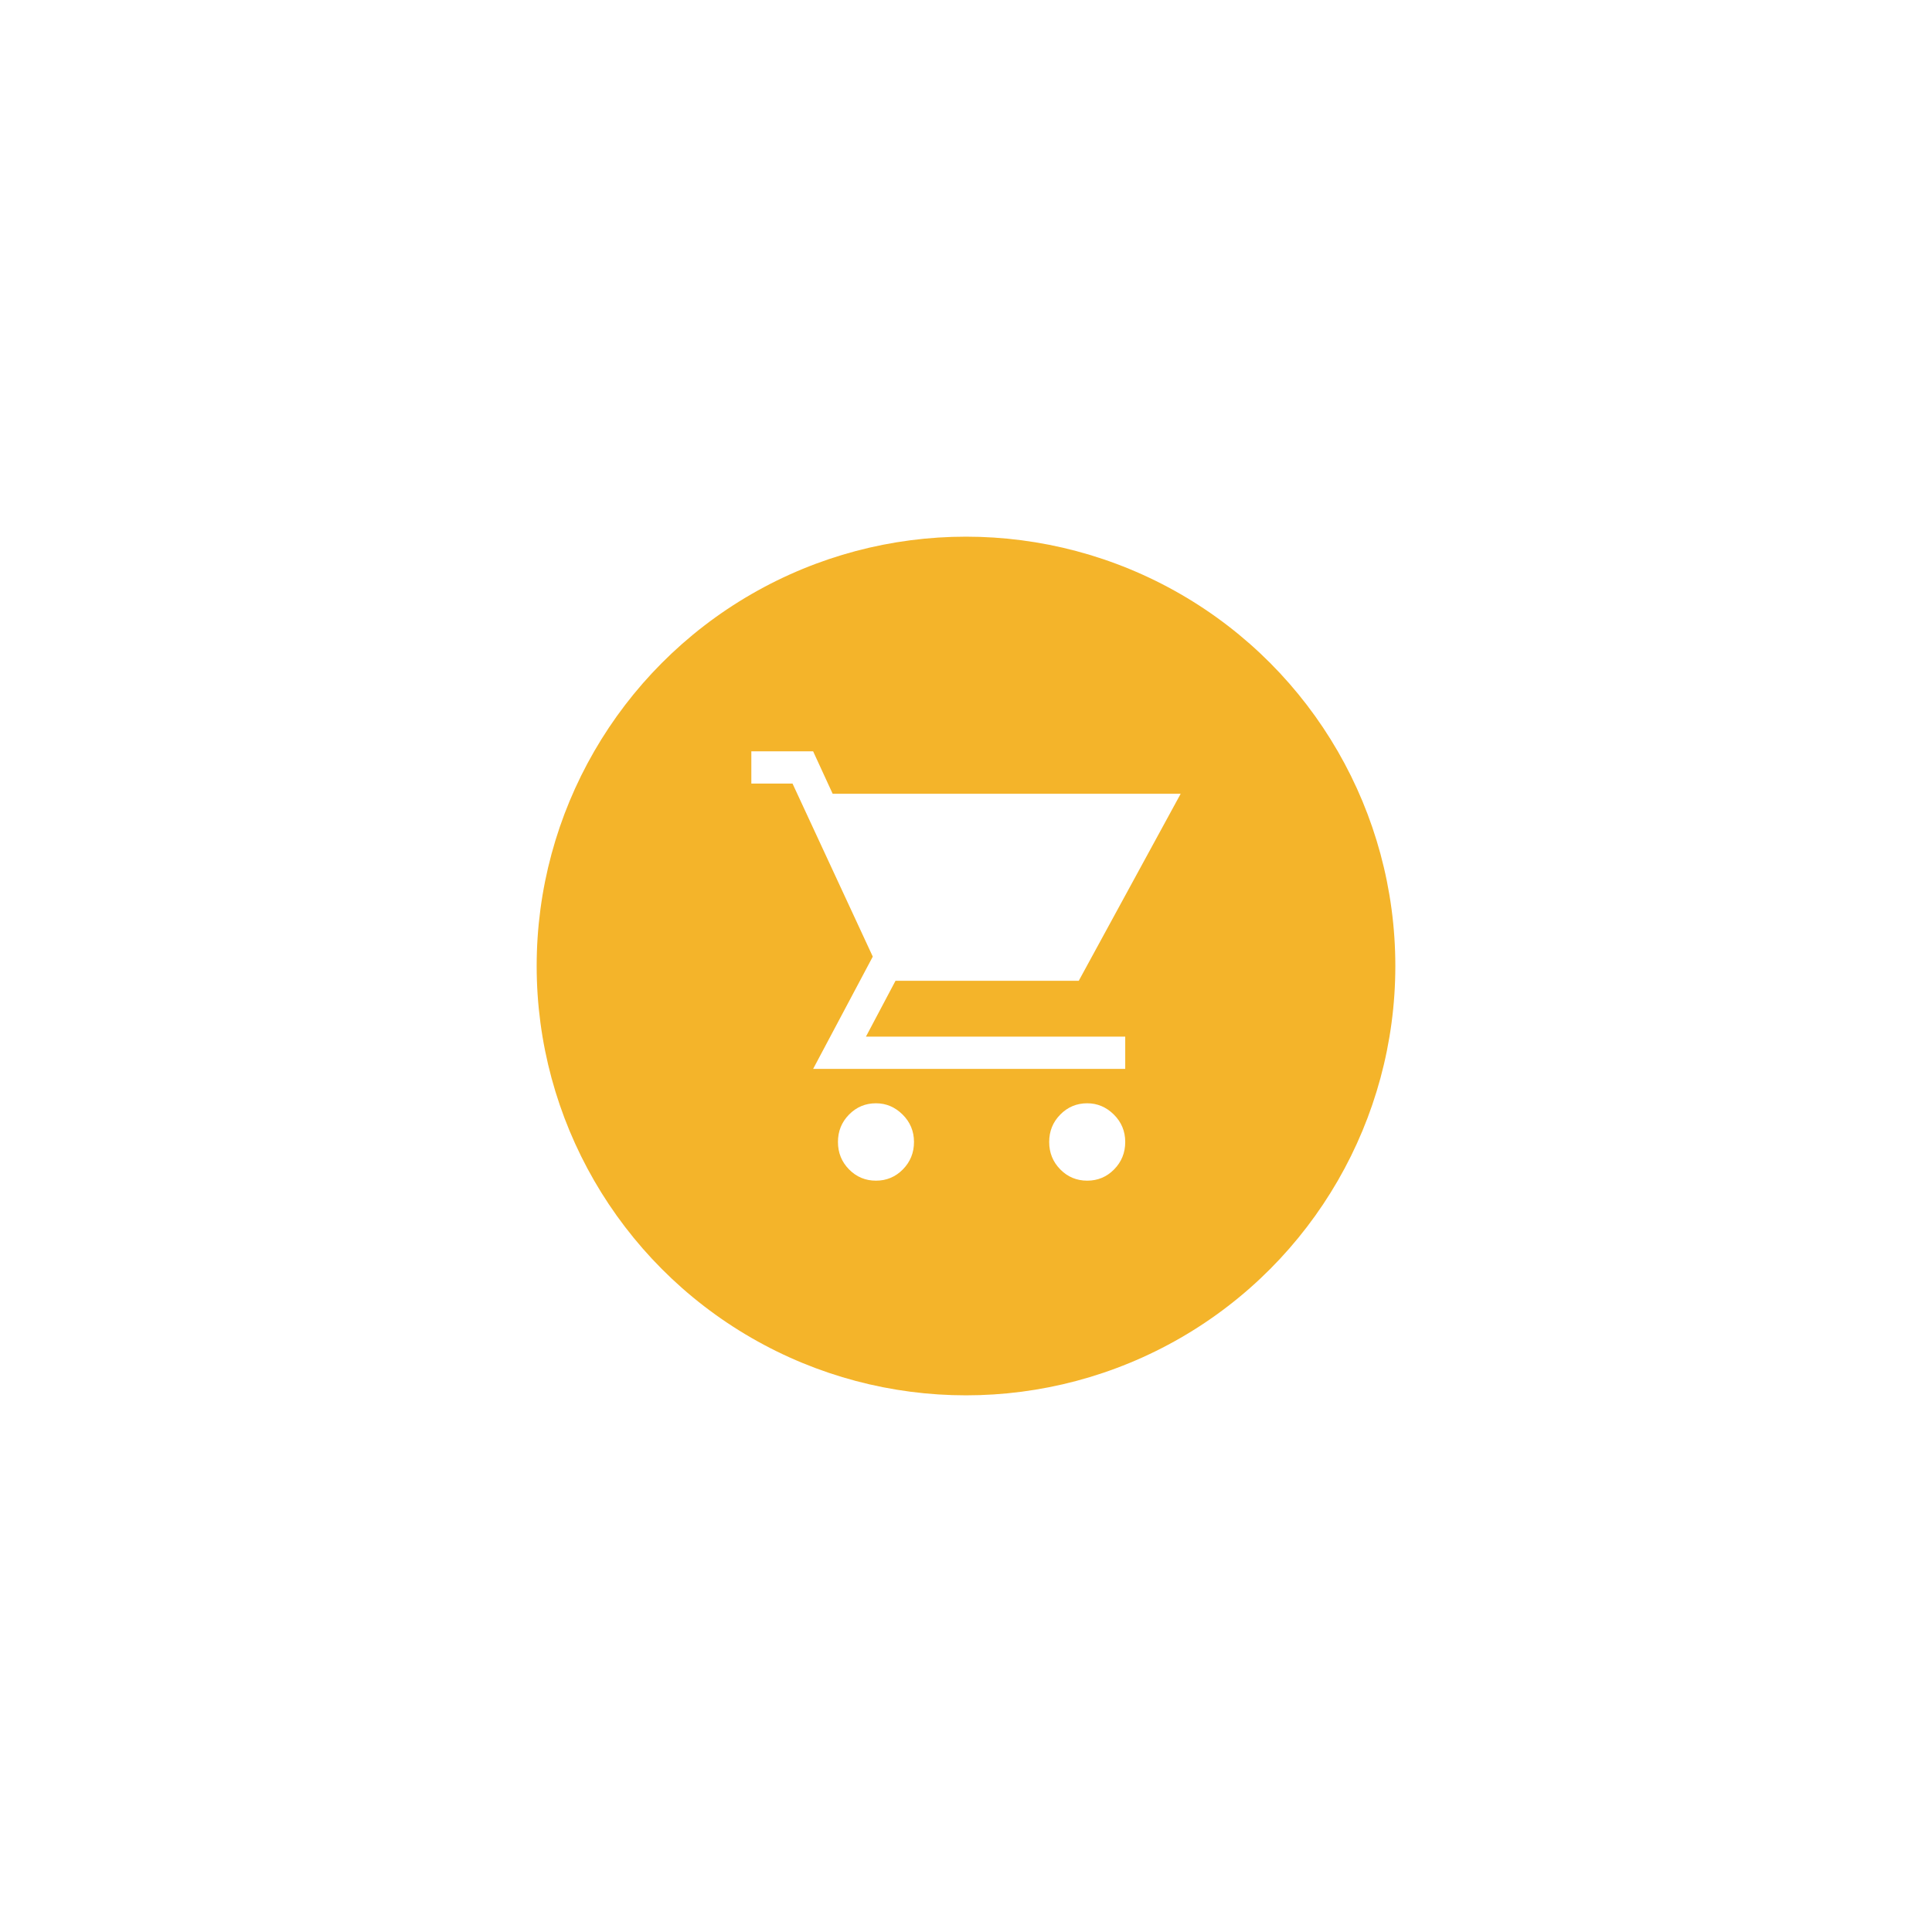 <svg width="40" height="40" viewBox="0 0 72 72" fill="none" xmlns="http://www.w3.org/2000/svg">
<g filter="url(#filter0_d_654_48)">
<circle cx="36" cy="36" r="16" fill="#F4B42A"/>
</g>
<g clip-path="url(#clip0_654_48)">
<path d="M32.645 44C32.251 44 31.916 43.86 31.641 43.58C31.365 43.299 31.228 42.959 31.228 42.558C31.228 42.158 31.365 41.817 31.641 41.537C31.916 41.257 32.251 41.116 32.645 41.116C33.025 41.116 33.356 41.257 33.638 41.537C33.92 41.817 34.062 42.158 34.062 42.558C34.062 42.959 33.924 43.299 33.648 43.58C33.373 43.86 33.038 44 32.645 44ZM40.517 44C40.123 44 39.788 43.86 39.513 43.58C39.237 43.299 39.1 42.959 39.1 42.558C39.1 42.158 39.237 41.817 39.513 41.537C39.788 41.257 40.123 41.116 40.517 41.116C40.897 41.116 41.228 41.257 41.511 41.537C41.792 41.817 41.934 42.158 41.934 42.558C41.934 42.959 41.796 43.299 41.52 43.58C41.245 43.86 40.91 44 40.517 44ZM30.303 39.835L32.526 35.65L29.535 29.201H28V28H30.303L31.031 29.582H44L40.202 36.551H33.373L32.271 38.633H41.934V39.835H30.303Z" fill="white"/>
</g>
<defs>
<filter id="filter0_d_654_48" x="0" y="0" width="72" height="72" filterUnits="userSpaceOnUse" color-interpolation-filters="sRGB">
<feFlood flood-opacity="0" result="BackgroundImageFix"/>
<feColorMatrix in="SourceAlpha" type="matrix" values="0 0 0 0 0 0 0 0 0 0 0 0 0 0 0 0 0 0 127 0" result="hardAlpha"/>
<feOffset/>
<feGaussianBlur stdDeviation="10"/>
<feComposite in2="hardAlpha" operator="out"/>
<feColorMatrix type="matrix" values="0 0 0 0 0.992 0 0 0 0 0.84 0 0 0 0 0.475 0 0 0 0.3 0"/>
<feBlend mode="normal" in2="BackgroundImageFix" result="effect1_dropShadow_654_48"/>
<feBlend mode="normal" in="SourceGraphic" in2="effect1_dropShadow_654_48" result="shape"/>
</filter>
<clipPath id="clip0_654_48">
<rect width="16" height="16" fill="white" transform="translate(28 28)"/>
</clipPath>
</defs>
</svg>
